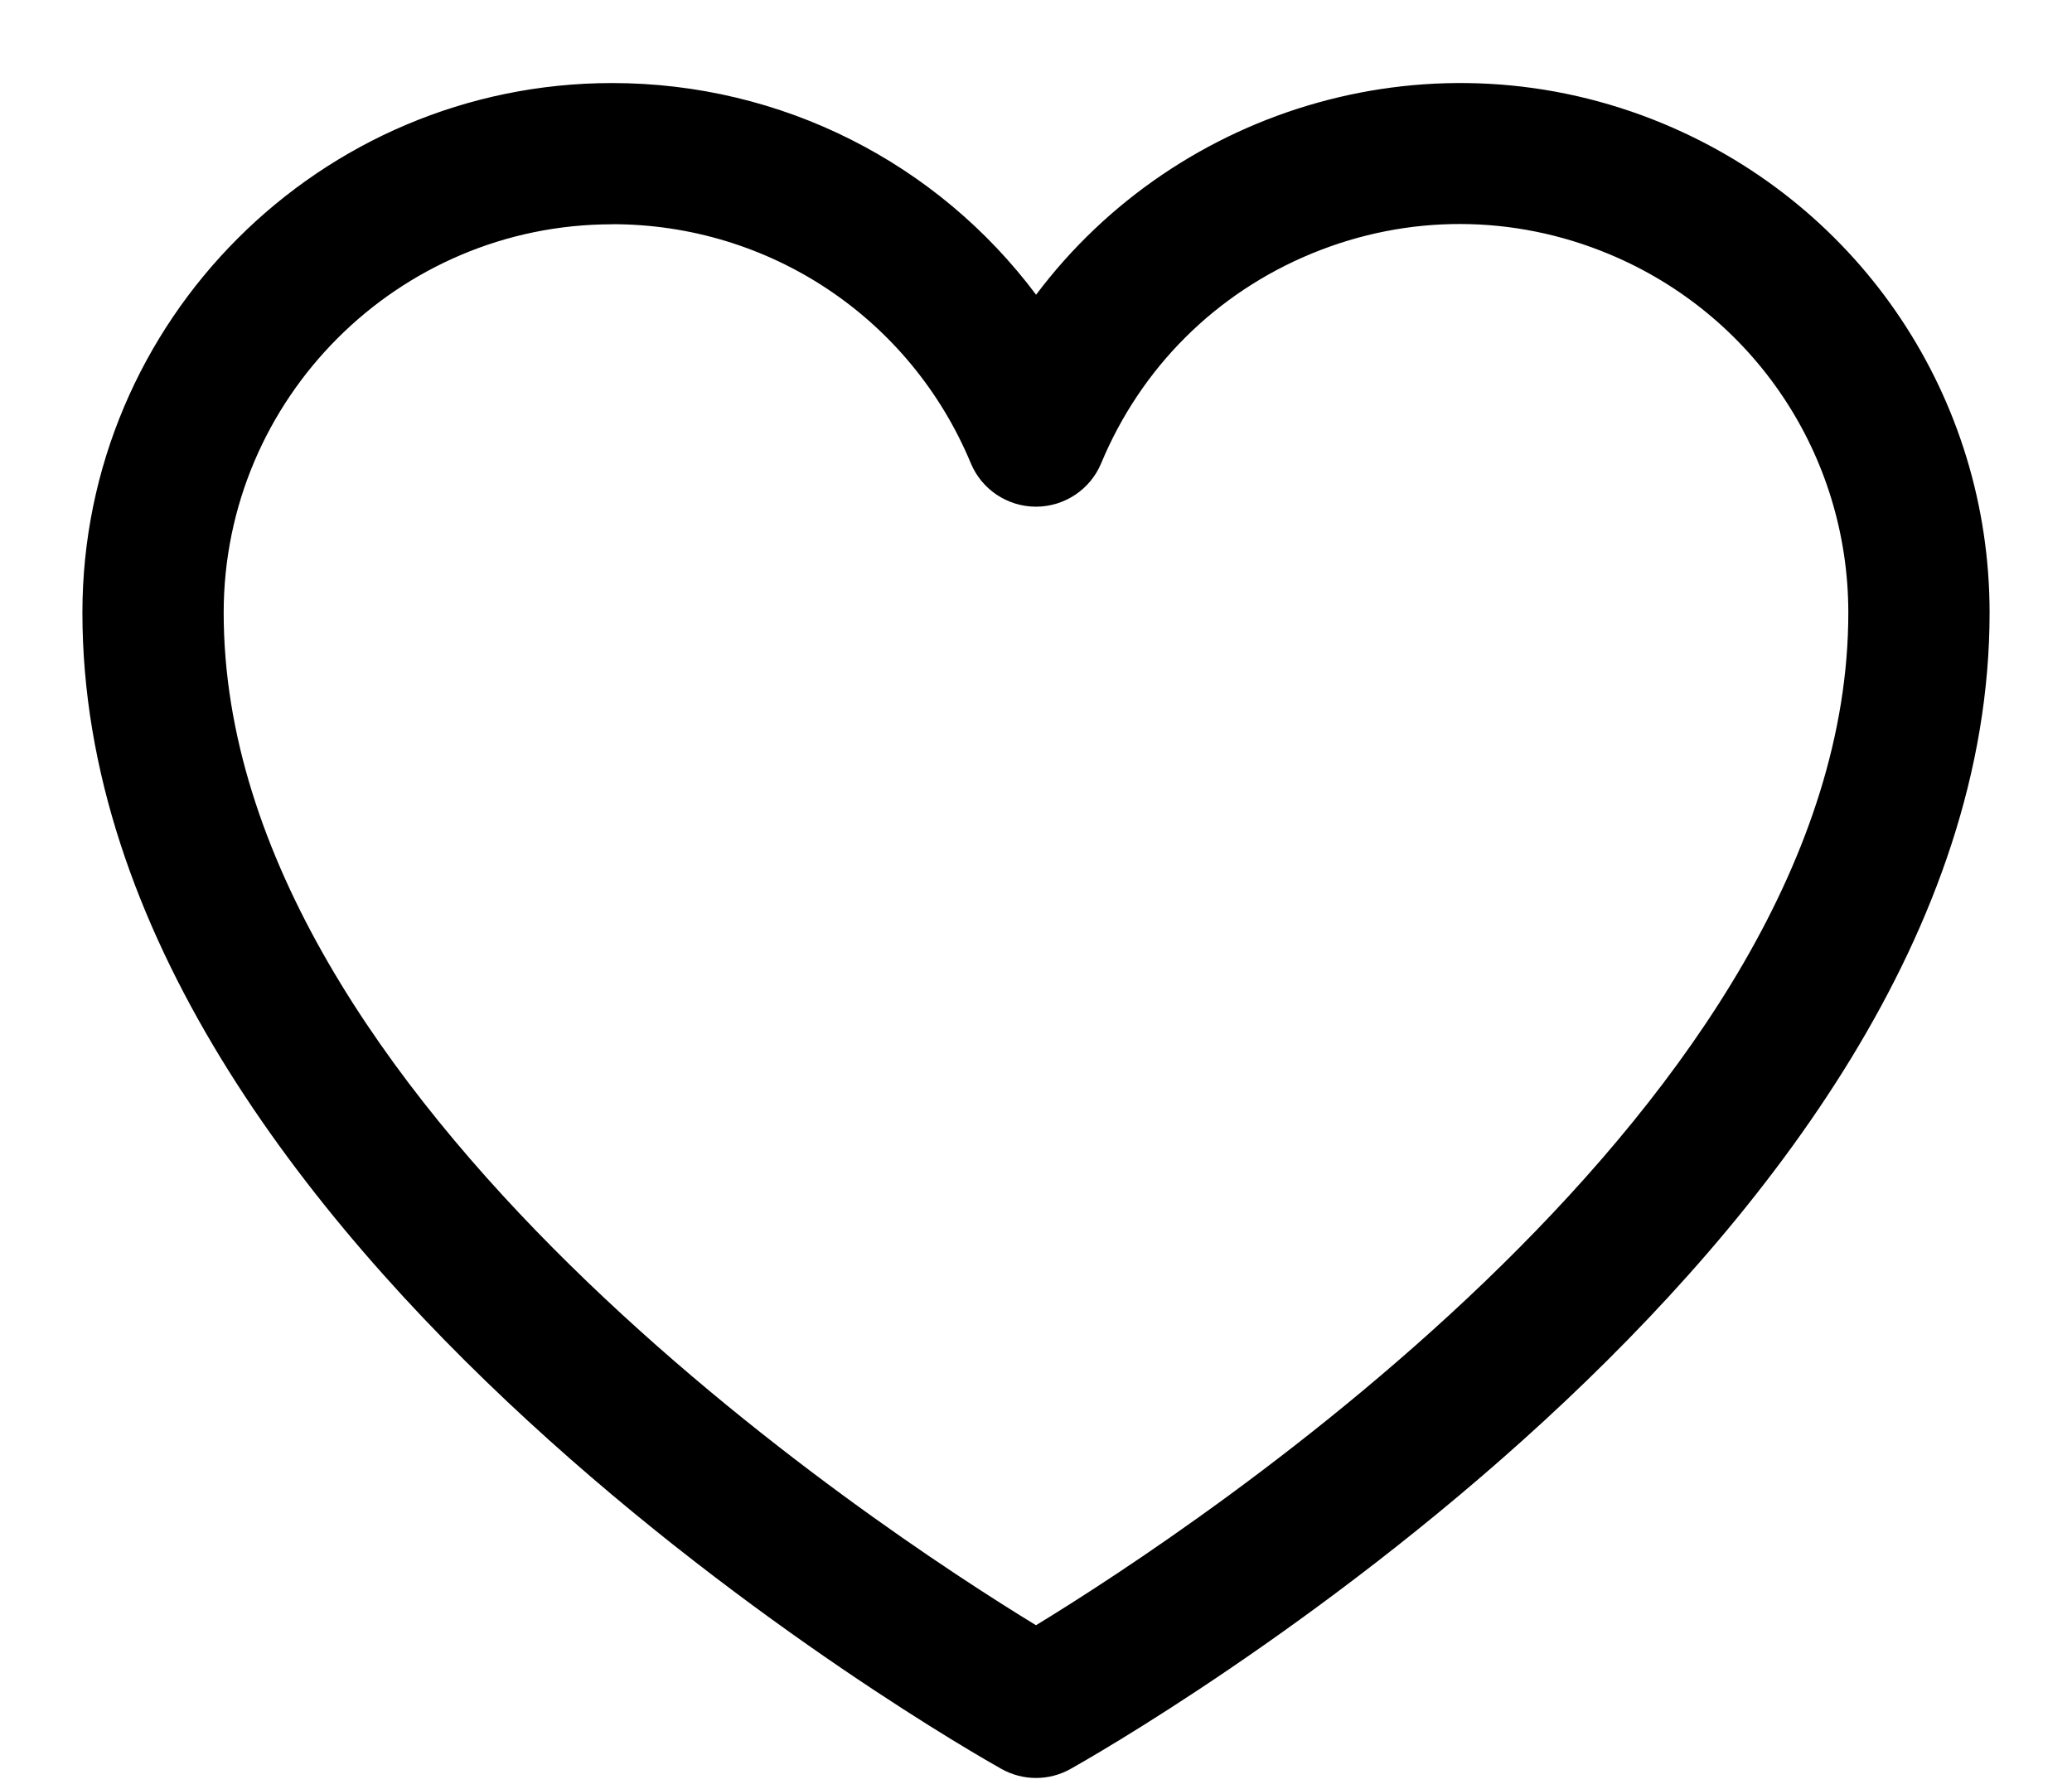 <svg width="22" height="19" viewBox="0 0 22 19" fill="none" xmlns="http://www.w3.org/2000/svg" id="img">
<path d="M11 18.882C10.873 18.882 10.748 18.85 10.633 18.786C10.235 18.563 0.875 13.244 0.875 6.507C0.875 3.406 3.399 0.882 6.5 0.882C8.303 0.882 9.956 1.733 11.001 3.13C12.508 1.122 15.242 0.305 17.664 1.315C19.767 2.192 21.125 4.23 21.125 6.507C21.125 13.244 11.765 18.563 11.367 18.786C11.253 18.85 11.127 18.882 11 18.882ZM6.5 2.382C4.226 2.382 2.375 4.232 2.375 6.507C2.375 11.678 9.311 16.229 11 17.26C12.689 16.229 19.625 11.678 19.625 6.507C19.625 4.836 18.628 3.342 17.086 2.699C16.069 2.275 14.948 2.272 13.929 2.692C12.91 3.112 12.116 3.902 11.692 4.92C11.576 5.199 11.302 5.381 11 5.381C10.698 5.381 10.424 5.199 10.308 4.92C9.666 3.377 8.171 2.381 6.5 2.381V2.382Z" fill="currentColor"/>
</svg>
